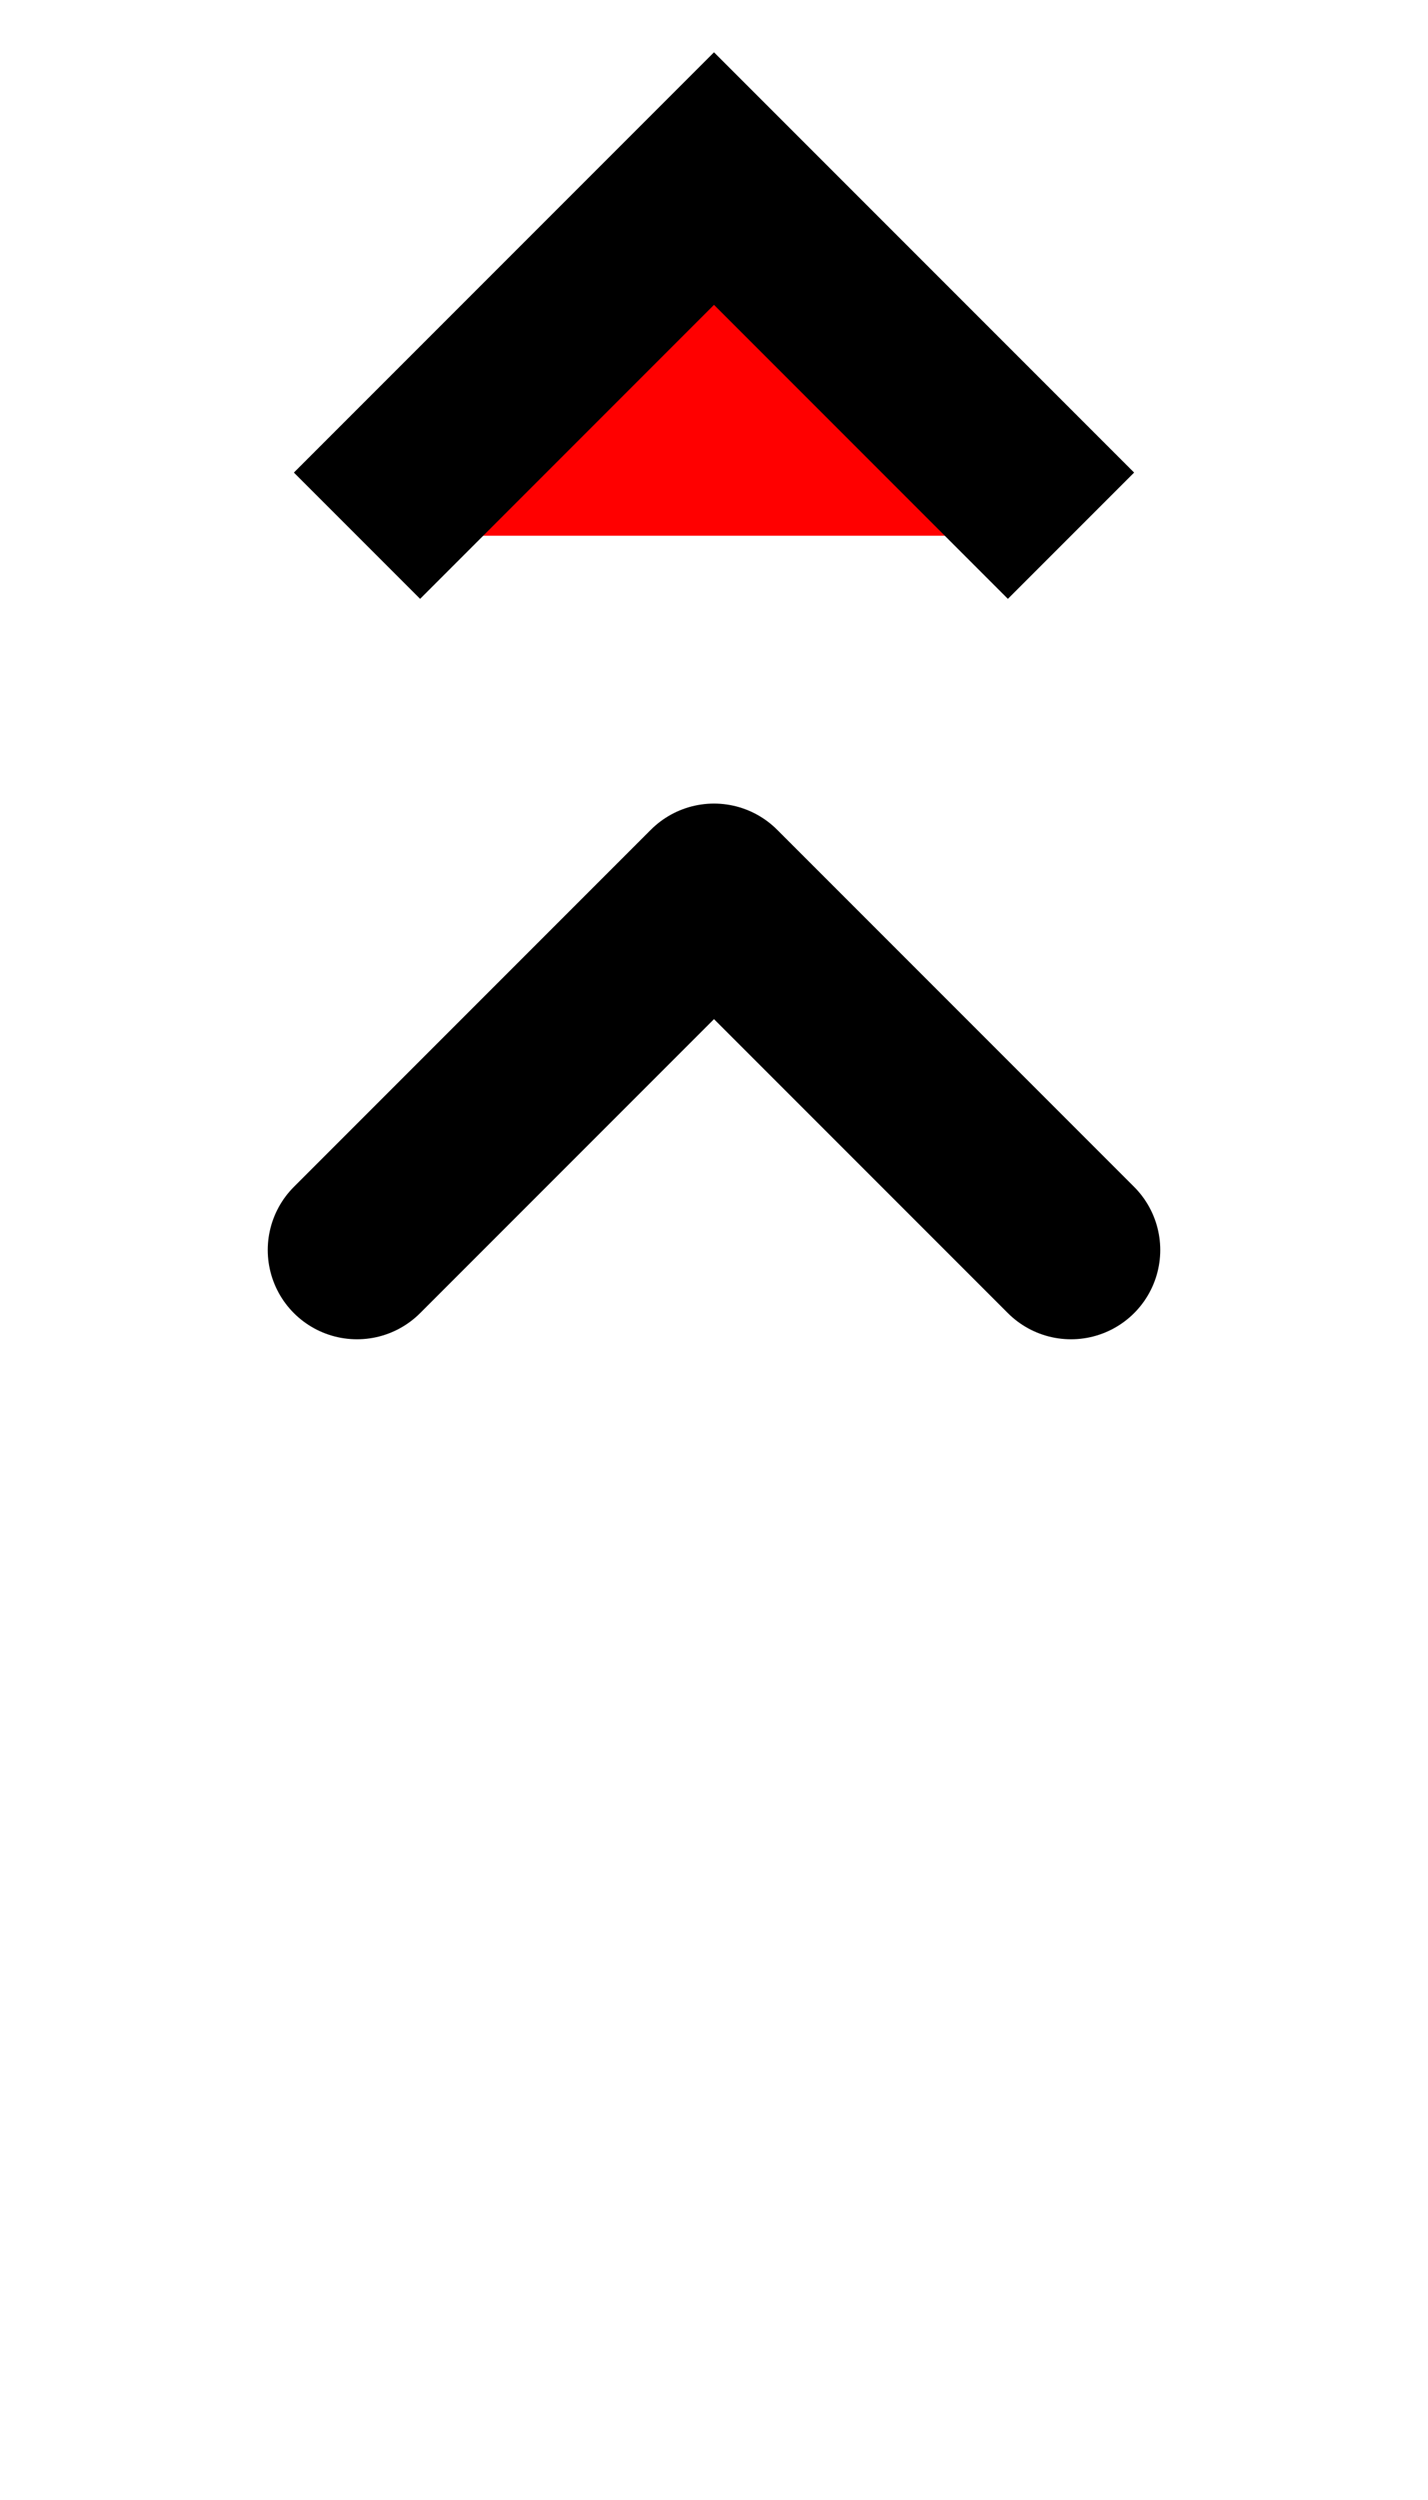 <svg width="160" height="280" xmlns="http://www.w3.org/2000/svg" version="1.1">
  <polyline points="40 60 80 20 120 60" stroke="black" stroke-width="20"
            stroke-linecap="butt" fill="red" stroke-linejoin="miter"/>

  <polyline points="40 140 80 100 120 140" stroke="black" stroke-width="20"
            stroke-linecap="round" fill="none" stroke-linejoin="round"/>

  <polyline points="40 220 80 180 120 220" stroke="none" stroke-width="20"
            stroke-linecap="square" fill="none" stroke-linejoin="bevel"/>
</svg>
